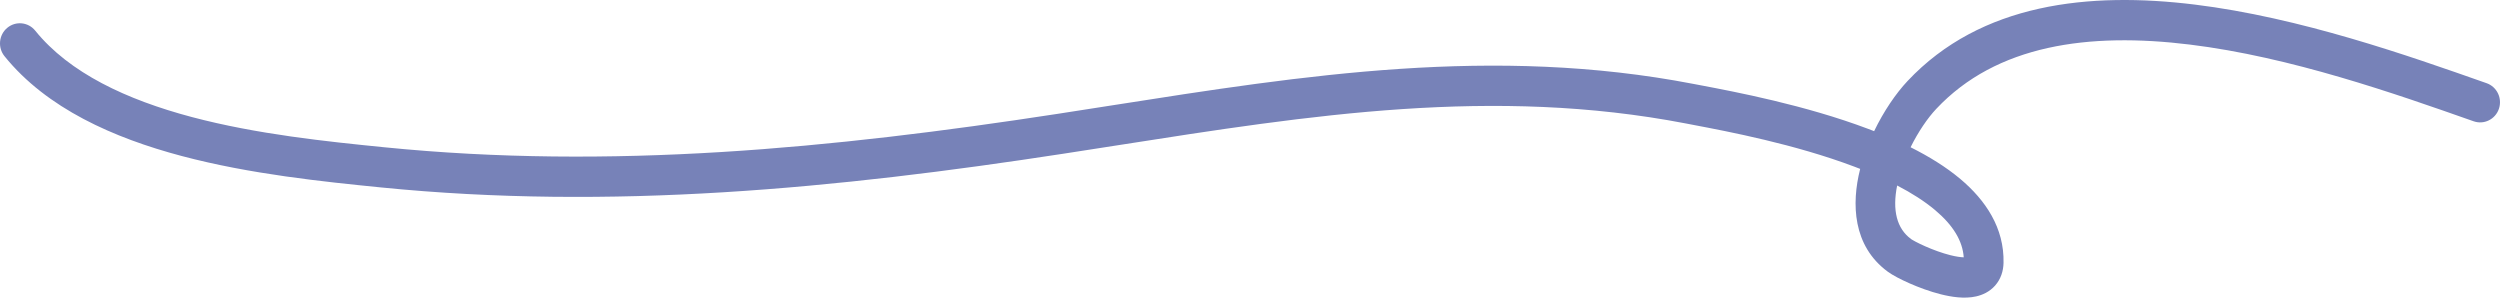 <svg width="252" height="30" viewBox="0 0 252 30" fill="none" xmlns="http://www.w3.org/2000/svg">
<path fill-rule="evenodd" clip-rule="evenodd" d="M220.741 4.493C230.901 5.741 241.402 9.429 249.342 12.225C250.386 12.592 251.527 12.031 251.889 10.972C252.251 9.912 251.698 8.755 250.654 8.387L250.589 8.364C242.72 5.593 231.849 1.766 221.222 0.46C210.617 -0.843 199.678 0.295 192.277 8.171C191.104 9.42 189.88 11.21 188.912 13.221C188.71 13.142 188.509 13.065 188.307 12.989C181.966 10.596 174.924 9.26 171.433 8.597C171.157 8.545 170.904 8.497 170.675 8.453C150.561 4.585 131.542 7.569 112.122 10.616C110.284 10.904 108.443 11.193 106.597 11.477C83.849 14.973 61.497 17.125 38.752 14.846C32.951 14.265 25.892 13.537 19.338 11.798C12.743 10.047 6.998 7.355 3.549 3.088C2.848 2.221 1.587 2.095 0.732 2.806C-0.122 3.517 -0.247 4.797 0.454 5.665C4.712 10.932 11.461 13.906 18.325 15.728C25.23 17.561 32.595 18.311 38.359 18.889C61.593 21.217 84.327 19.008 107.197 15.493C109.026 15.212 110.843 14.928 112.651 14.645C132.182 11.586 150.527 8.713 169.93 12.444C170.16 12.489 170.41 12.536 170.68 12.588C174.189 13.255 180.912 14.533 186.912 16.796C187.111 16.872 187.309 16.948 187.506 17.025C187.502 17.041 187.497 17.058 187.493 17.074C186.628 20.509 186.734 24.776 190.289 27.387C190.768 27.74 191.607 28.176 192.481 28.561C193.397 28.964 194.522 29.387 195.643 29.667C196.696 29.932 198.02 30.144 199.197 29.877C199.822 29.735 200.538 29.428 201.104 28.789C201.689 28.128 201.937 27.313 201.956 26.503C202.041 22.968 200.133 20.167 197.601 18.04C196.155 16.827 194.435 15.768 192.587 14.843C193.359 13.279 194.309 11.895 195.175 10.974C201.242 4.517 210.531 3.238 220.741 4.493ZM191.232 18.698C192.692 19.456 193.989 20.28 195.049 21.17C196.887 22.713 197.829 24.287 197.944 25.938C197.637 25.929 197.19 25.871 196.603 25.724C195.758 25.512 194.85 25.175 194.075 24.834C193.691 24.665 193.355 24.501 193.091 24.361C192.96 24.292 192.852 24.231 192.769 24.181C192.728 24.157 192.696 24.136 192.672 24.121C192.66 24.113 192.651 24.107 192.645 24.103C192.638 24.098 192.636 24.096 192.636 24.096C191.199 23.041 190.729 21.207 191.232 18.698Z" fill="#7782B8"/>
</svg>
